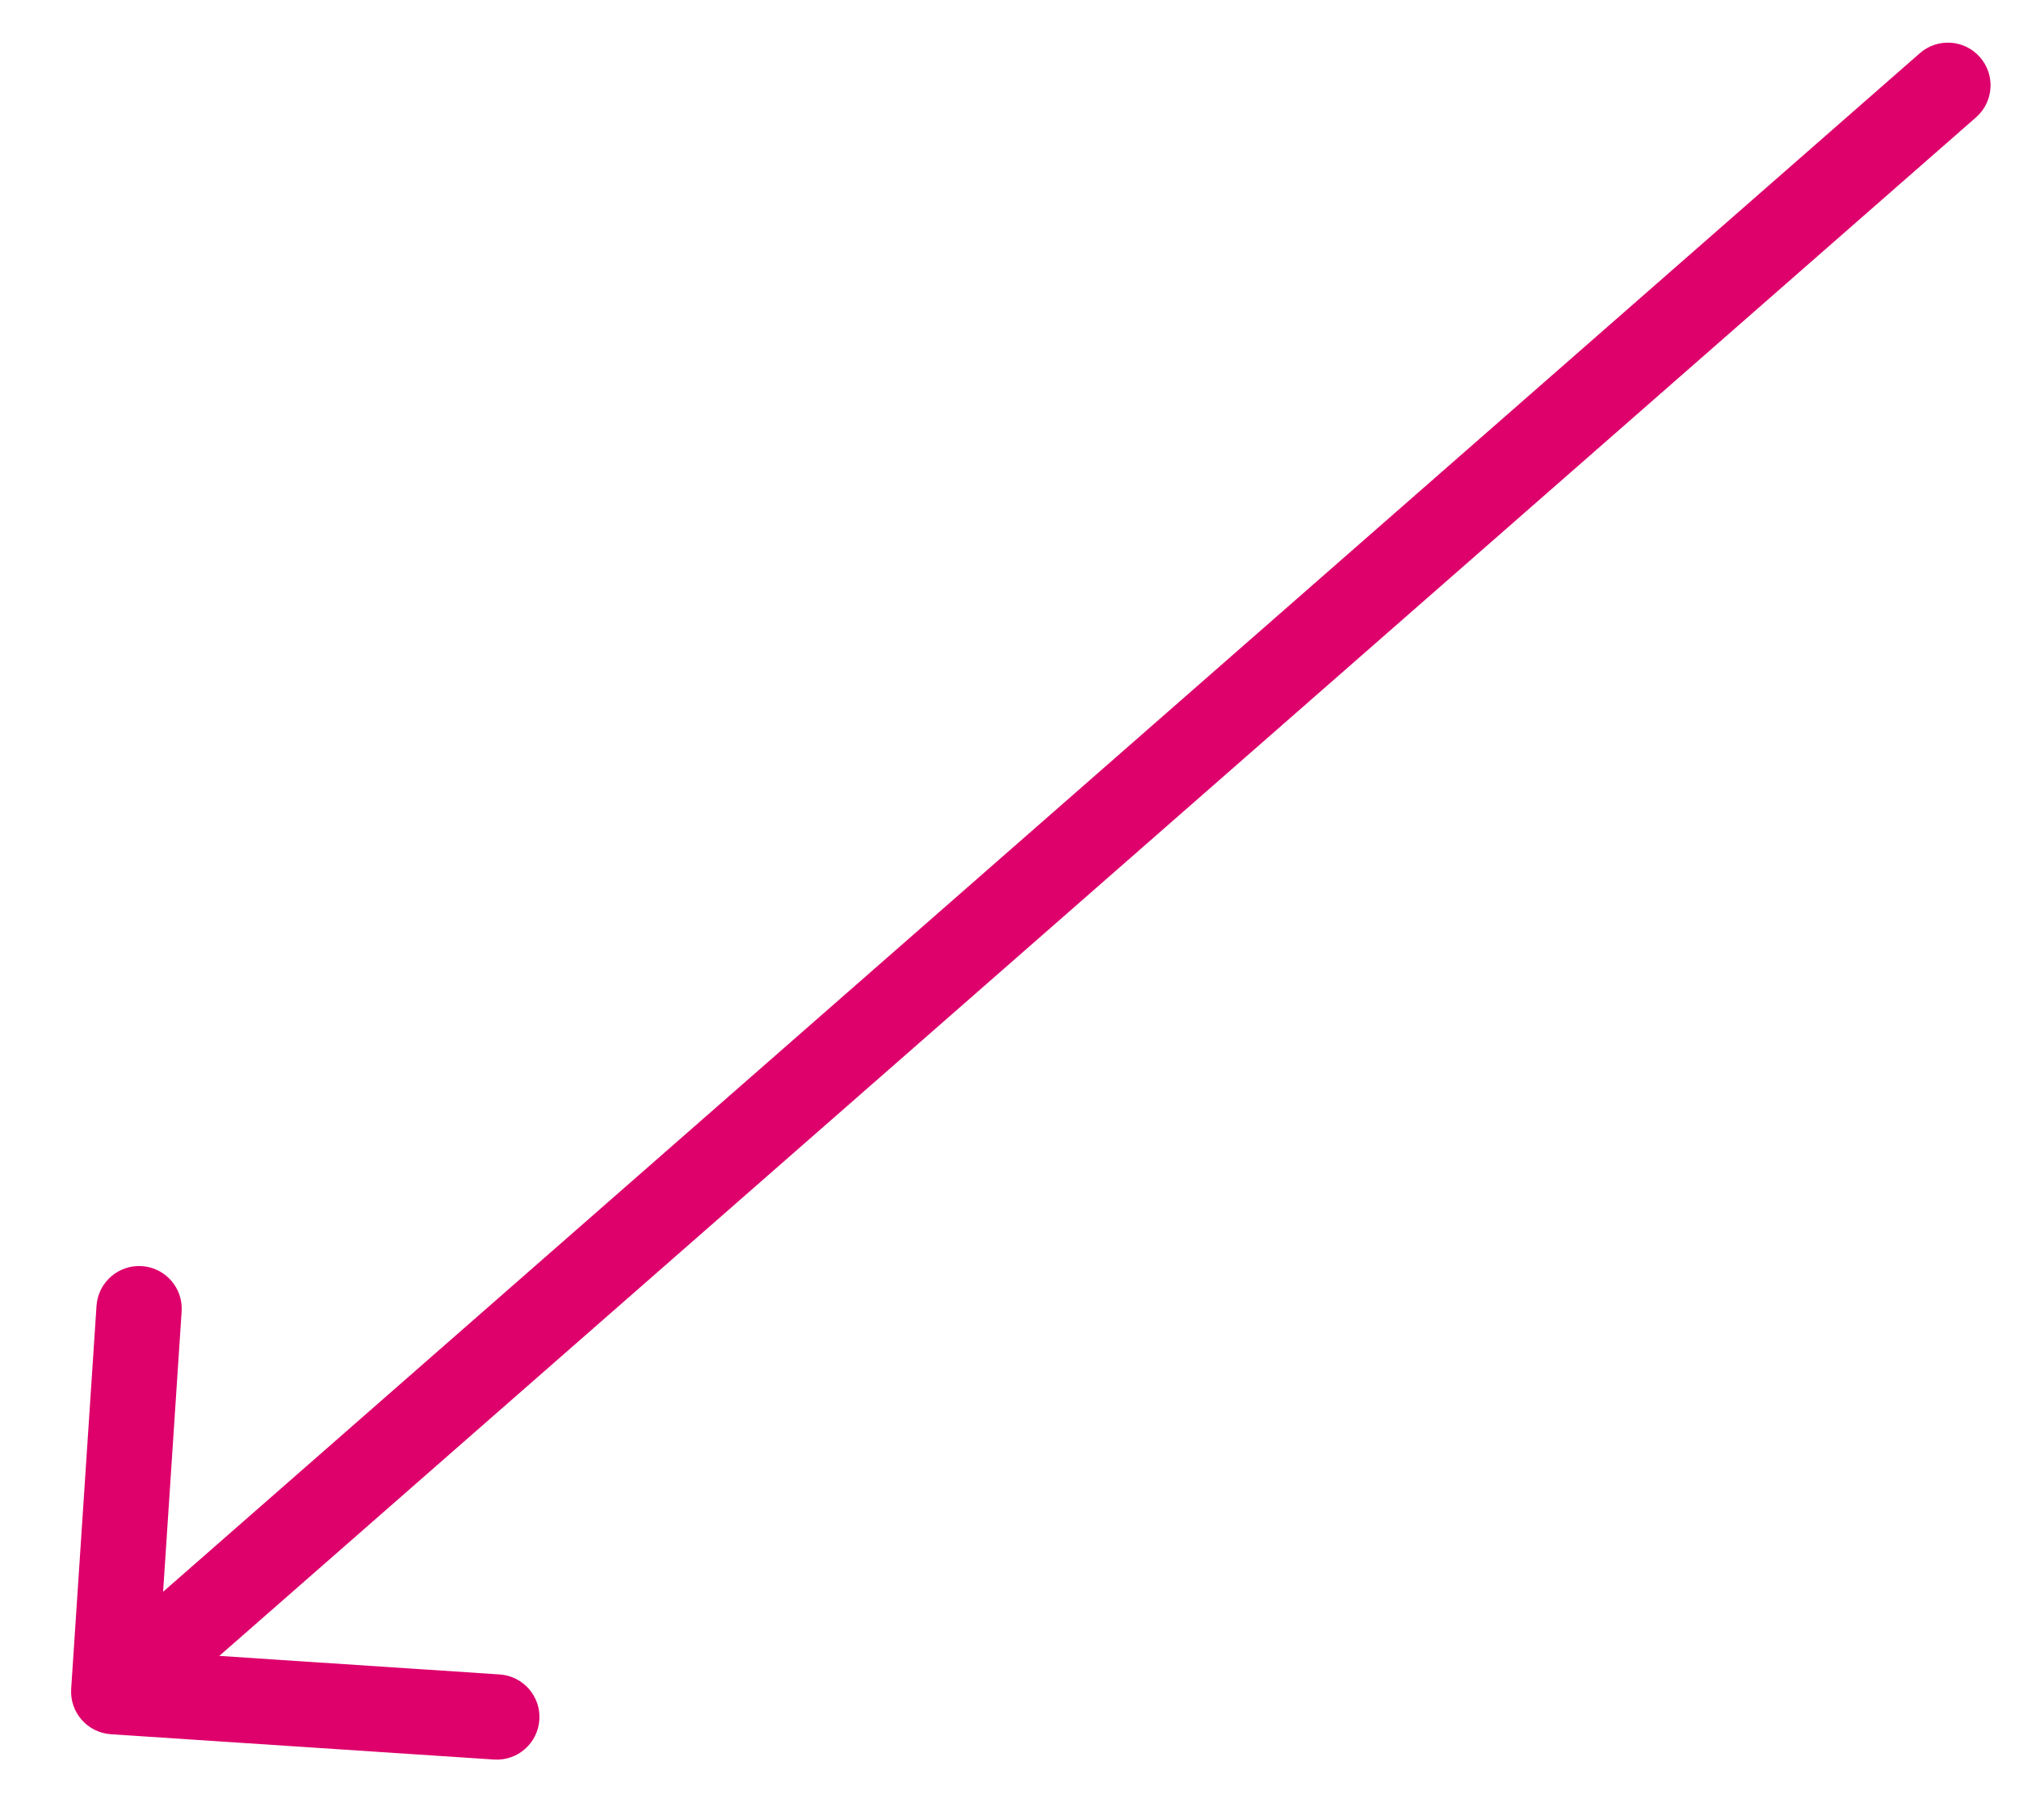 <svg width="71" height="64" viewBox="0 0 71 64" fill="none" xmlns="http://www.w3.org/2000/svg">
<path d="M69.488 4.128C70.112 3.582 70.174 2.635 69.628 2.012C69.082 1.388 68.135 1.326 67.512 1.872L69.488 4.128ZM2.503 59.401C2.449 60.228 3.074 60.942 3.901 60.997L17.372 61.887C18.198 61.942 18.913 61.316 18.967 60.489C19.022 59.663 18.396 58.949 17.57 58.894L5.596 58.102L6.387 46.128C6.442 45.302 5.816 44.587 4.99 44.533C4.163 44.478 3.449 45.104 3.394 45.93L2.503 59.401ZM67.512 1.872L3.012 58.372L4.988 60.628L69.488 4.128L67.512 1.872Z" fill="#DE006B"/>
</svg>
